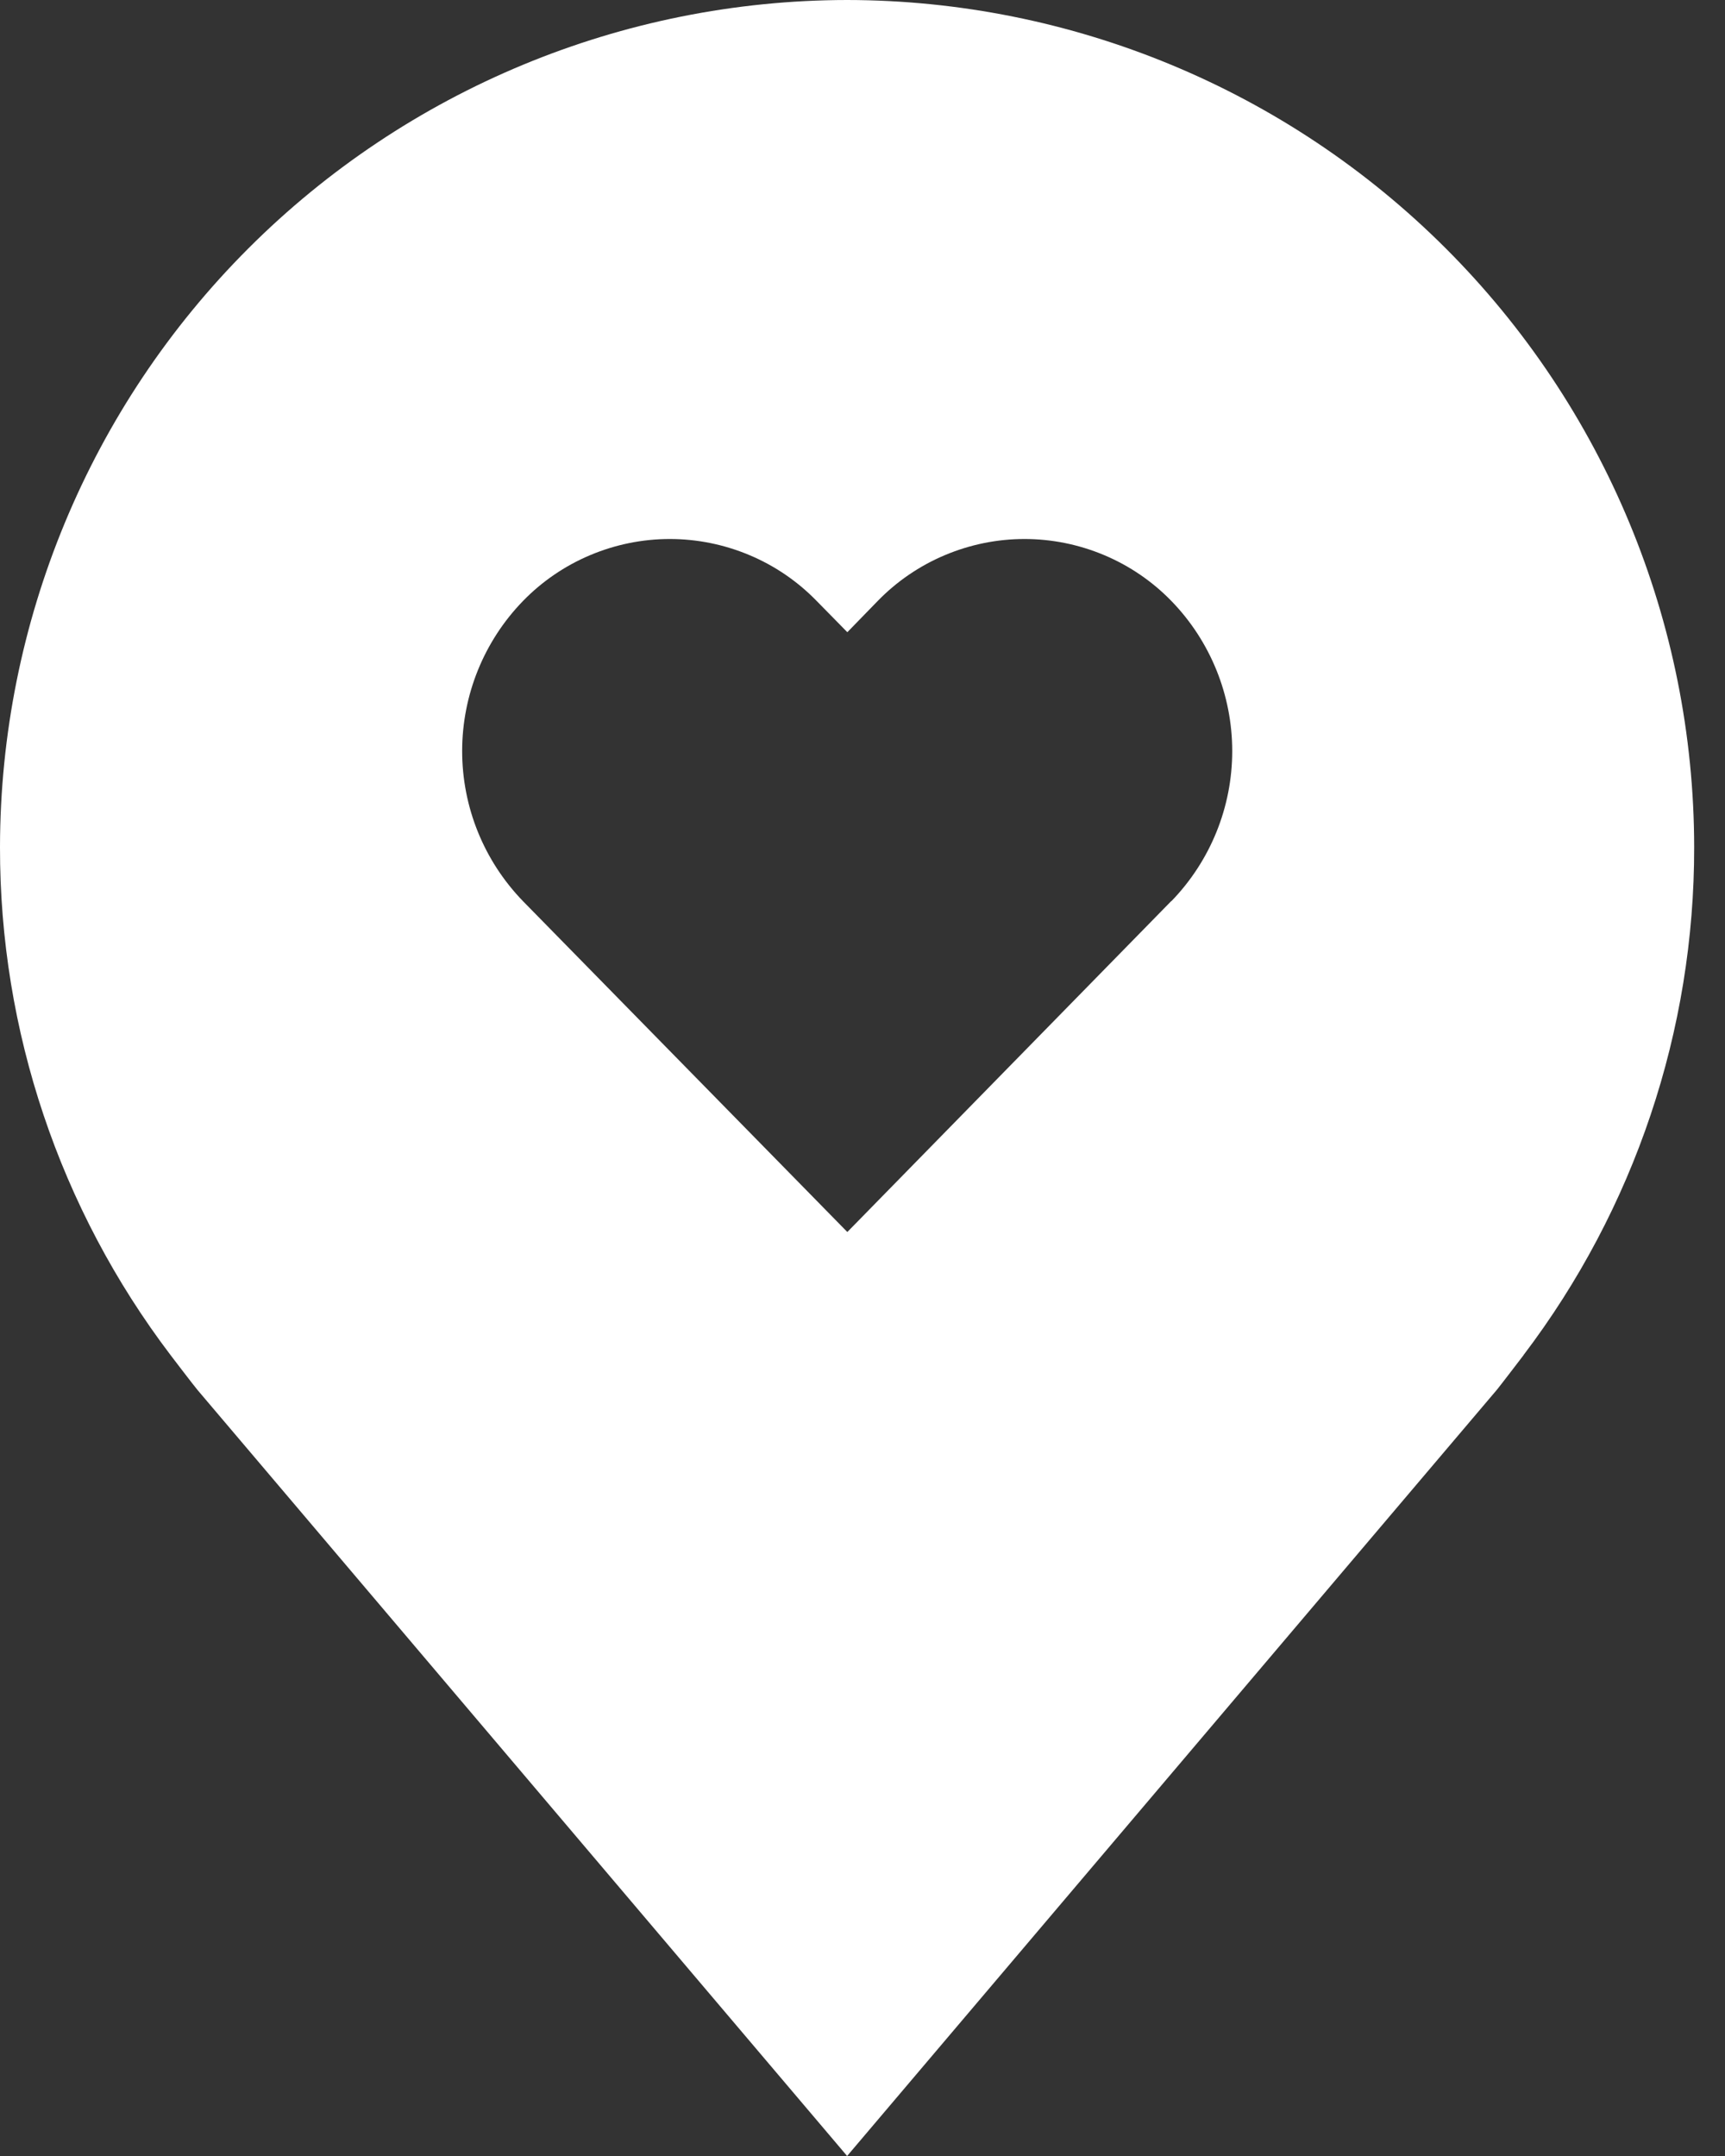 <svg width="24" height="30" viewBox="0 0 24 30" fill="none" xmlns="http://www.w3.org/2000/svg">
<rect x="0" y="0" width="24" height="30" fill="#333333" stroke="none"/>
<path d="M11.786 0C8.661 0.004 5.665 1.247 3.456 3.456C1.247 5.665 0.004 8.661 1.25388e-05 11.786C-0.004 14.339 0.83 16.823 2.374 18.857C2.374 18.857 2.696 19.28 2.748 19.341L11.786 30L20.828 19.336C20.875 19.279 21.197 18.857 21.197 18.857L21.198 18.854C22.741 16.821 23.575 14.338 23.571 11.786C23.568 8.661 22.325 5.665 20.115 3.456C17.906 1.247 14.91 0.004 11.786 0ZM16.296 12.538L11.789 17.143L7.275 12.538C6.733 11.978 6.43 11.23 6.43 10.451C6.43 9.672 6.733 8.923 7.275 8.364C7.541 8.09 7.859 7.873 8.21 7.725C8.561 7.577 8.938 7.5 9.319 7.5C9.7 7.5 10.078 7.577 10.429 7.725C10.78 7.873 11.098 8.09 11.364 8.364L11.789 8.797L12.21 8.364C12.476 8.09 12.794 7.873 13.145 7.725C13.496 7.577 13.873 7.5 14.254 7.5C14.635 7.5 15.013 7.577 15.364 7.725C15.715 7.873 16.033 8.09 16.299 8.364C16.841 8.923 17.144 9.672 17.144 10.451C17.144 11.23 16.841 11.978 16.299 12.538H16.296Z" fill="white"/>
</svg>

